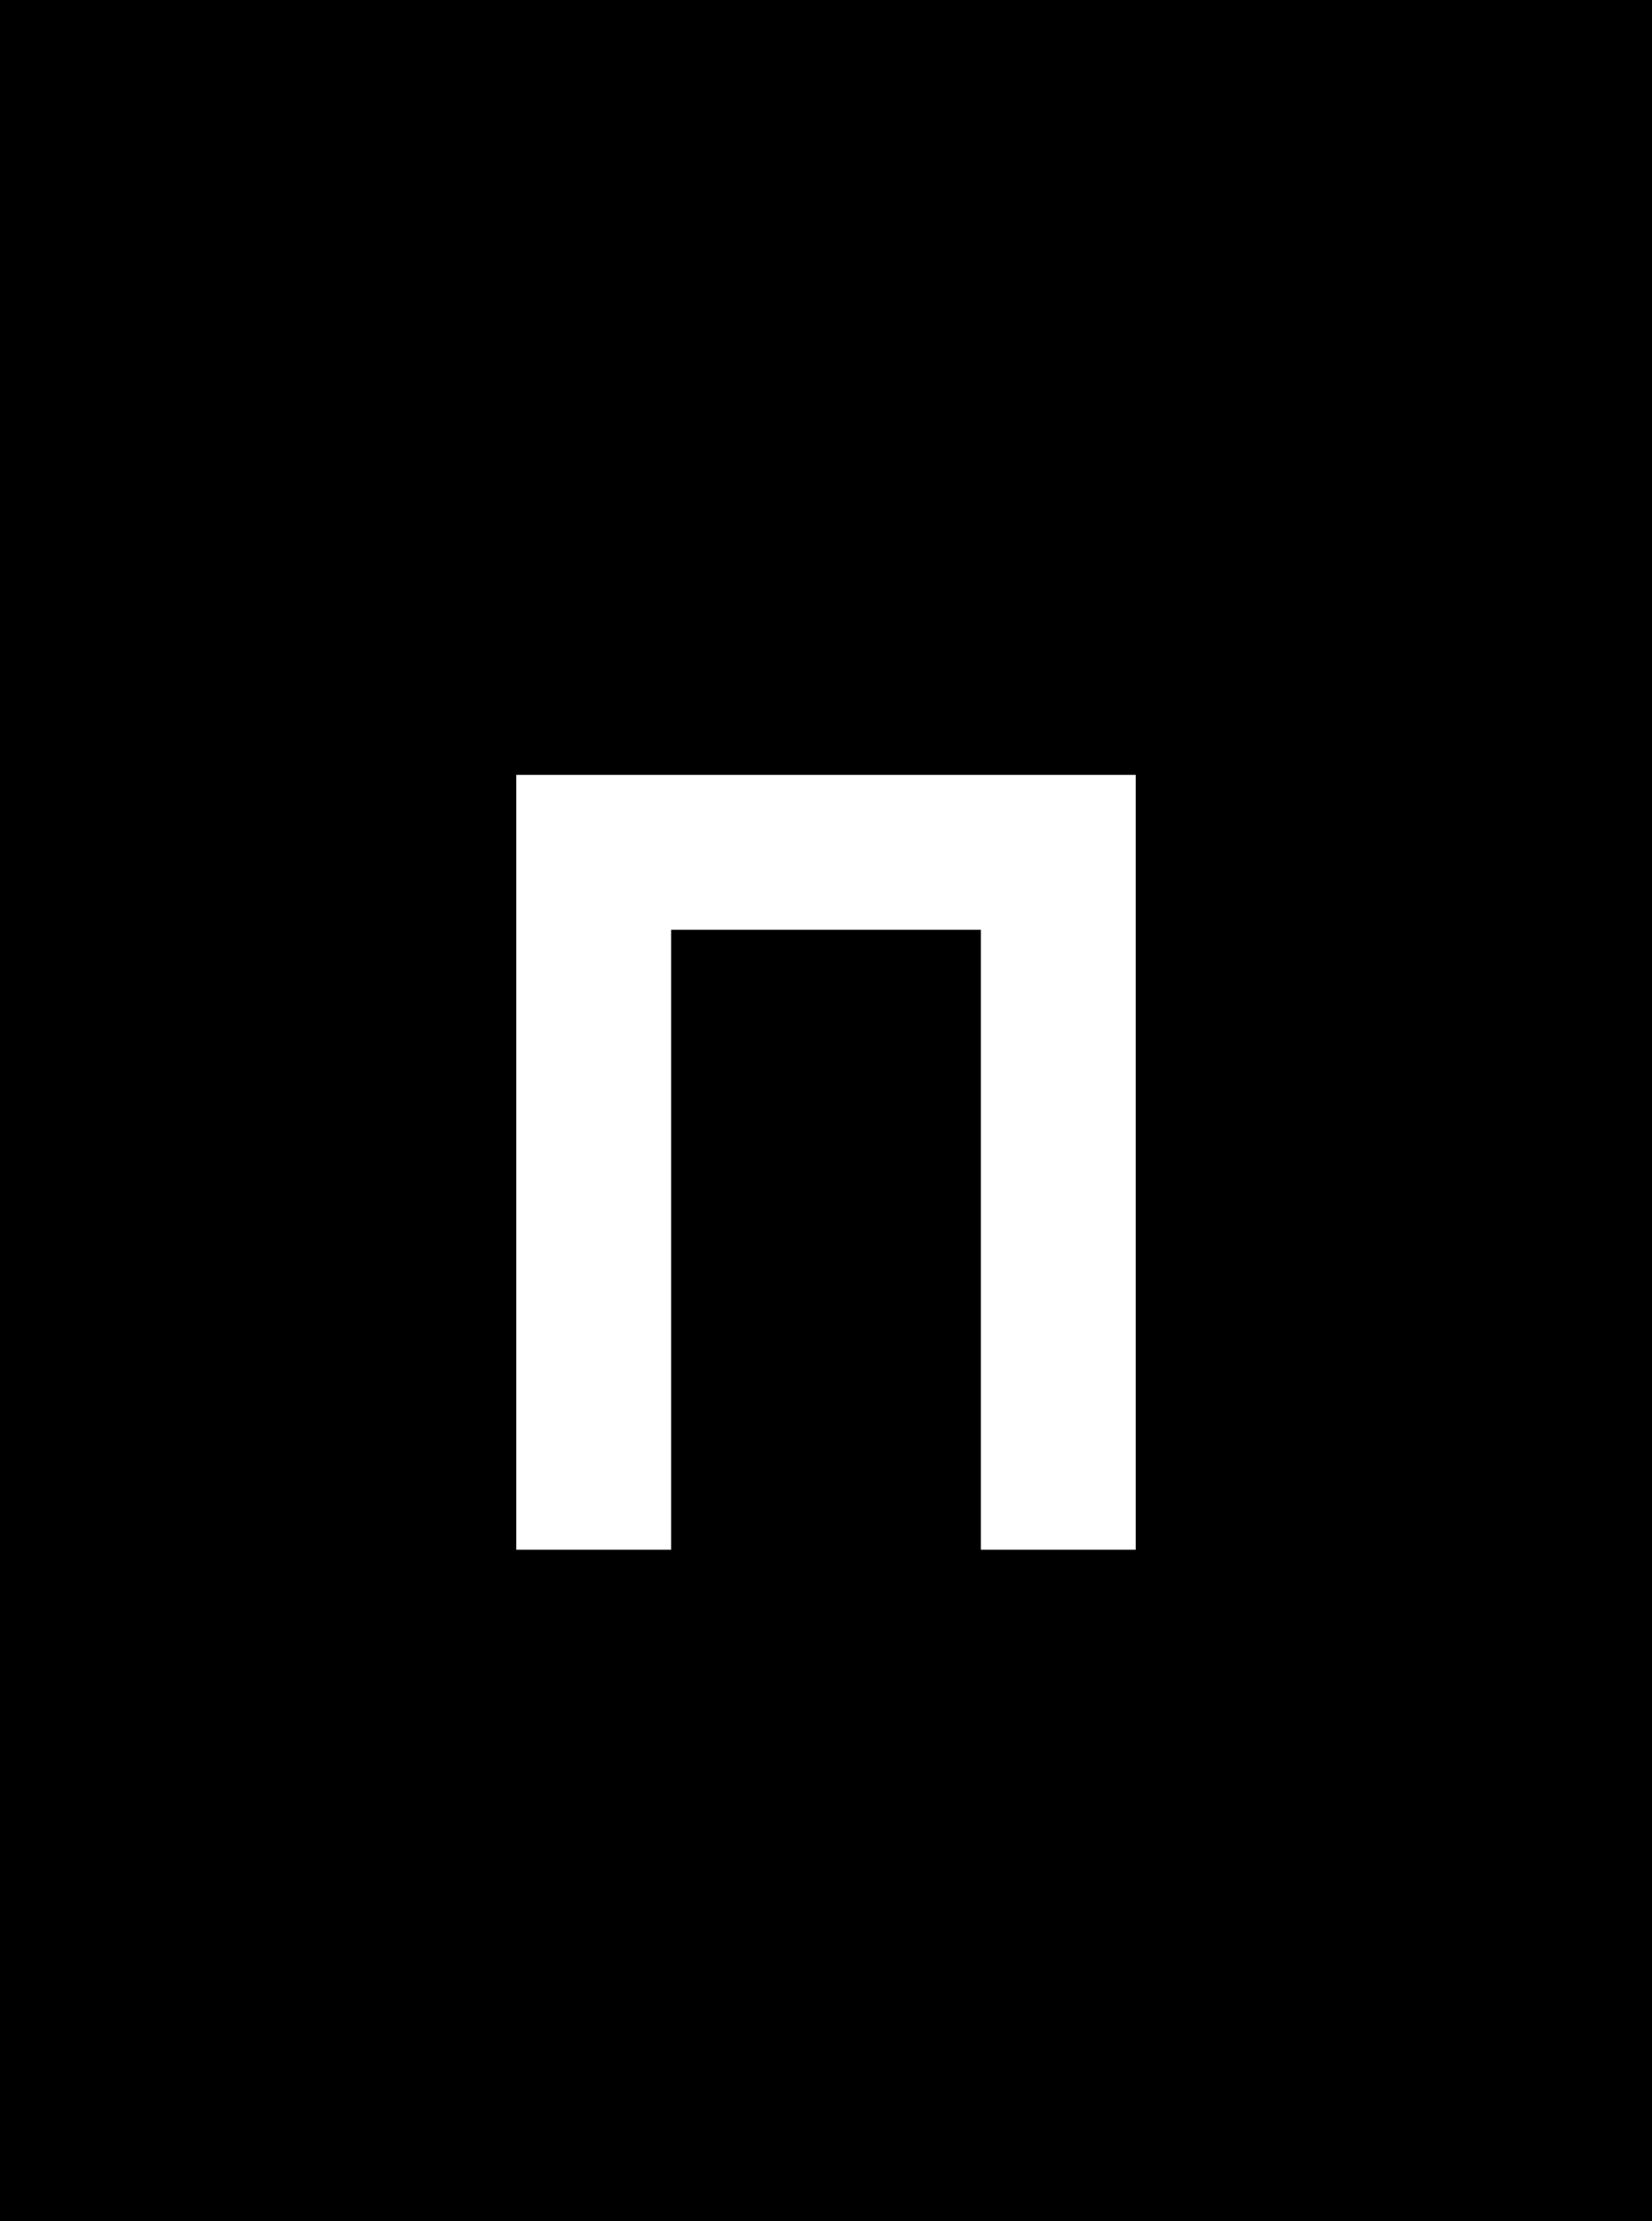 <svg xmlns="http://www.w3.org/2000/svg" xmlns:xlink="http://www.w3.org/1999/xlink" width="32" height="43" version="1.1" viewBox="0 0 32 43"><title>notary-n-blk@3x</title><desc>Created with Sketch.</desc><g id="Page-1" fill="none" fill-rule="evenodd" stroke="none" stroke-width="1"><g id="Artboard" fill="#000" transform="translate(-522, -100)"><g id="notary-n-blk" transform="translate(522, 100)"><path id="Combined-Shape" d="M0,0 L32,0 L32,15 L0,15 L0,0 Z M0,30 L32,30 L32,43 L0,43 L0,30 Z M0,15 L10,15 L10,30 L0,30 L0,15 Z M22,15 L32,15 L32,30 L22,30 L22,15 Z M13,18 L19,18 L19,30 L13,30 L13,18 Z"/></g></g></g></svg>